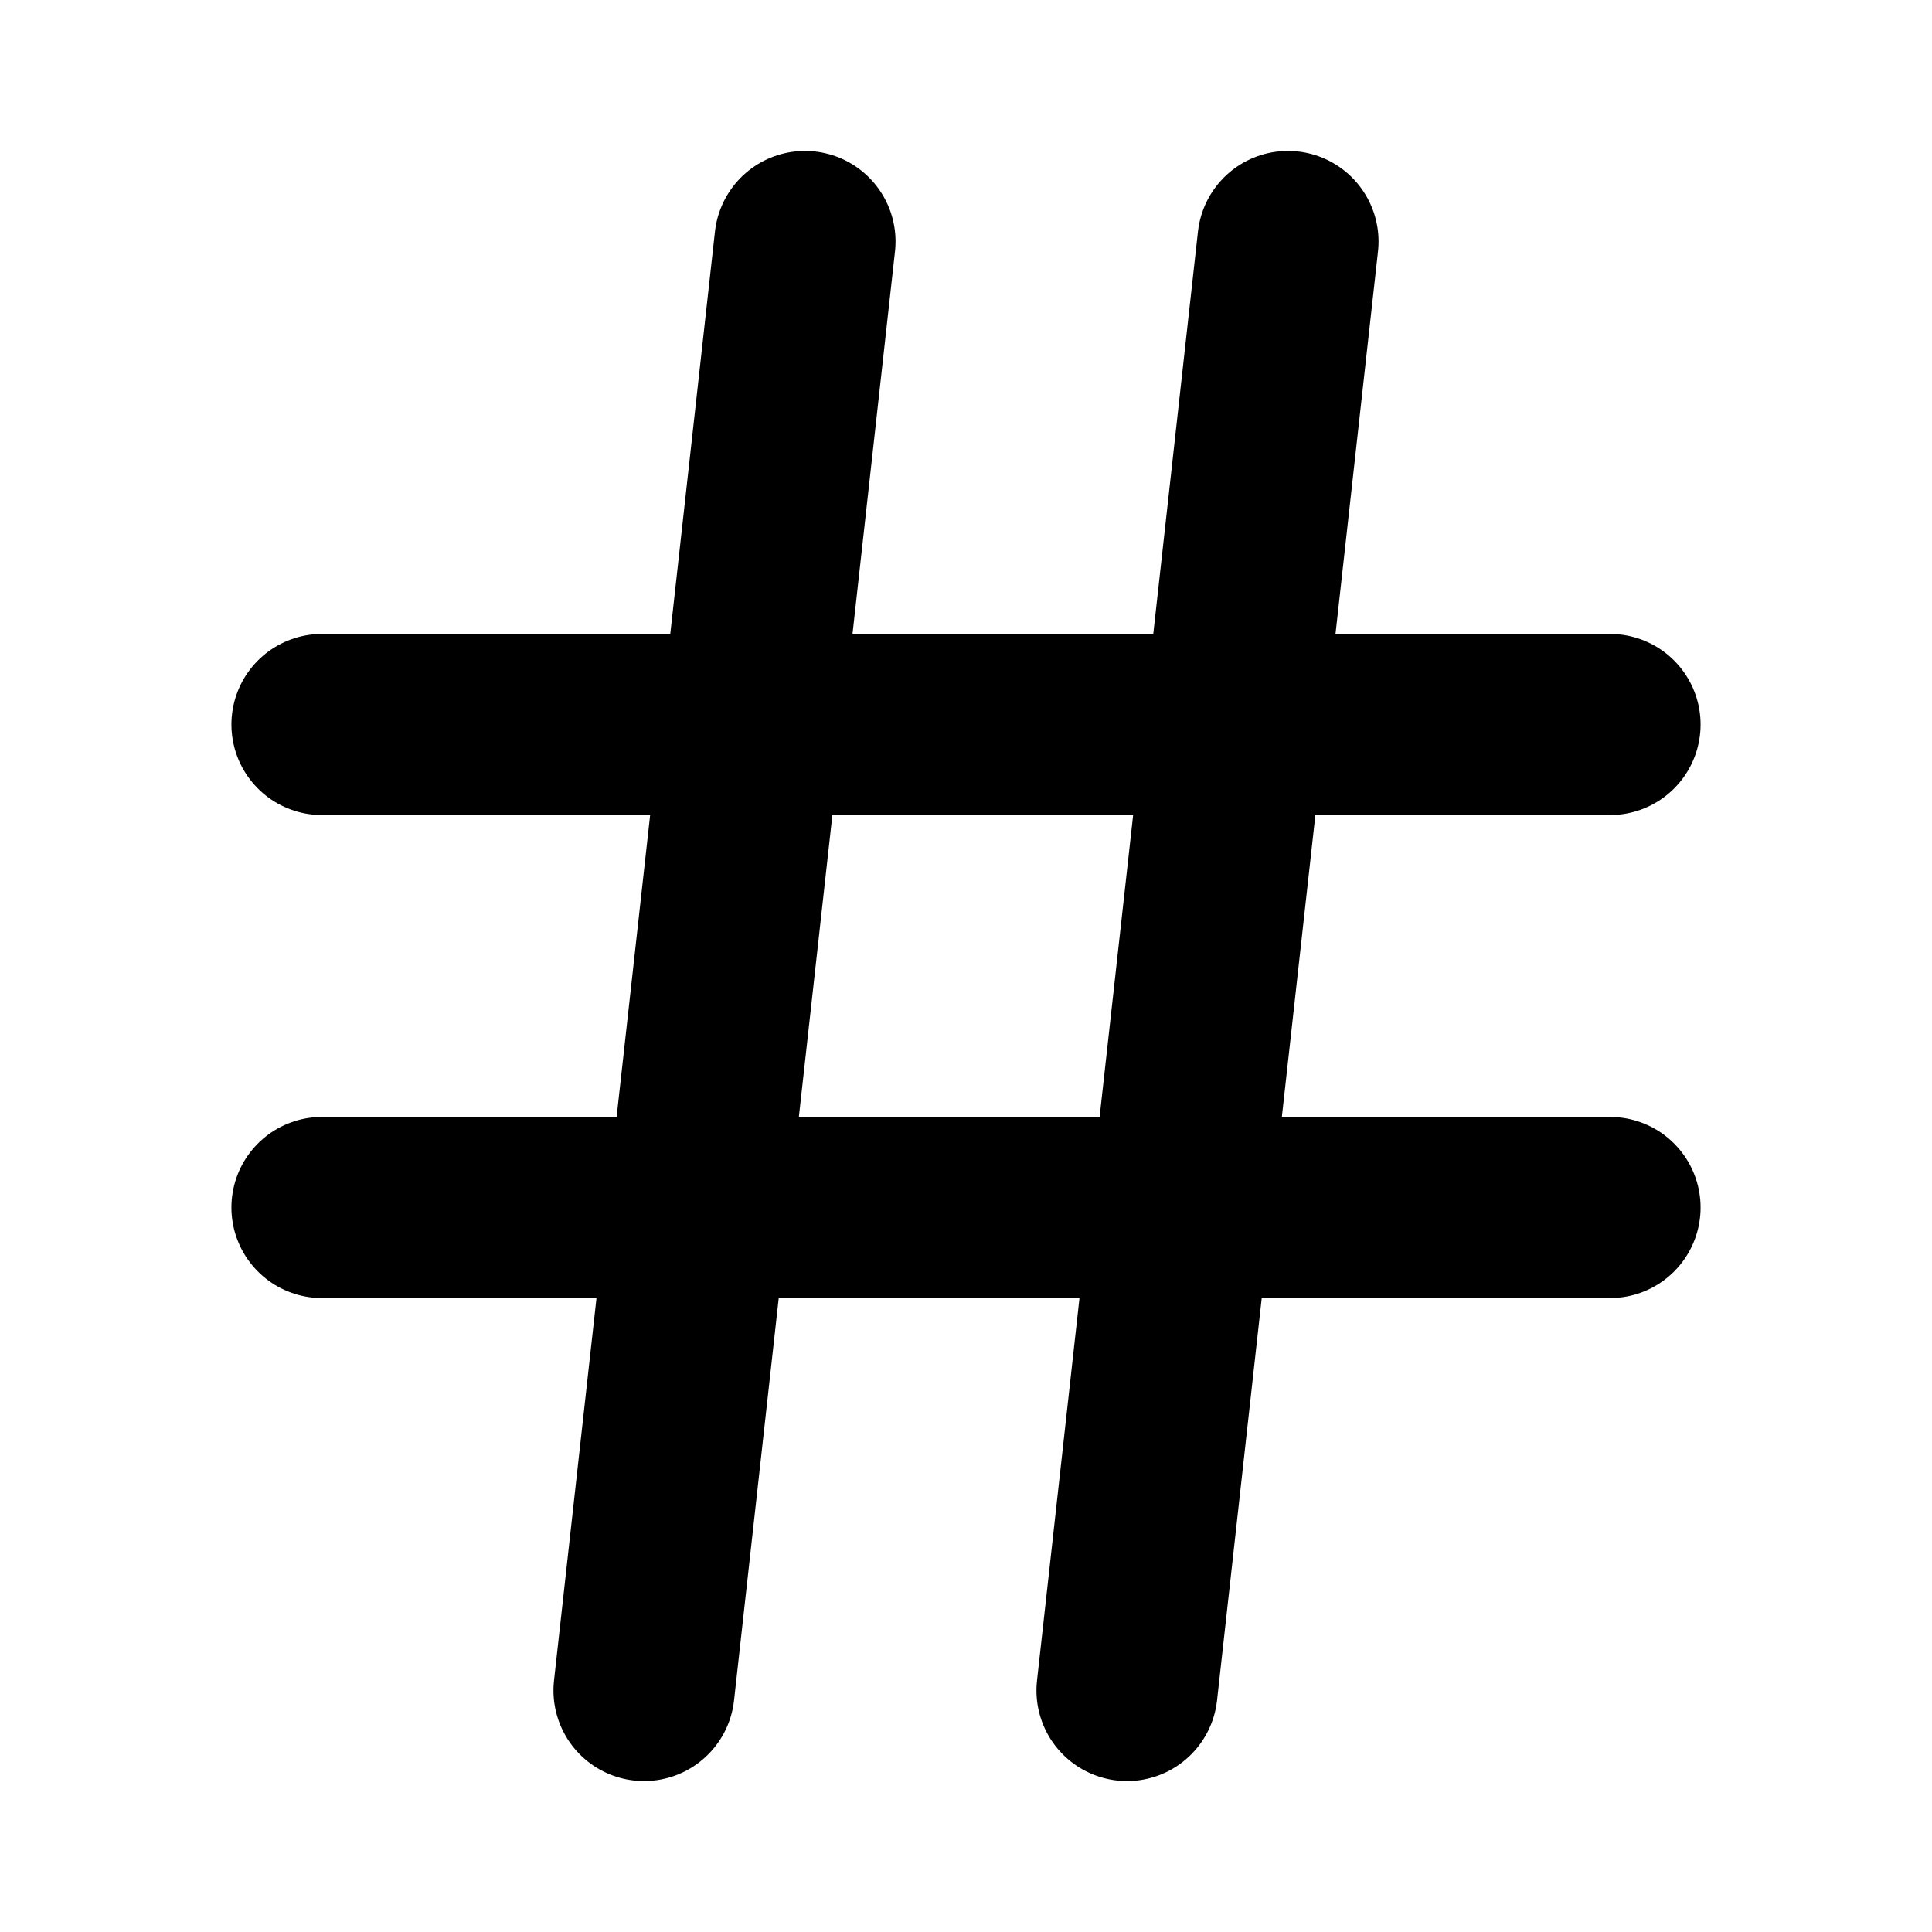 <svg width="32" height="32" viewBox="0 0 32 32" fill="none" xmlns="http://www.w3.org/2000/svg">
<path d="M5.333 12H26.667M5.333 20H26.667M13.333 4L10.667 28M21.333 4L18.667 28" stroke="currentColor" stroke-width="3" stroke-linecap="round" stroke-linejoin="round"/>
</svg>

